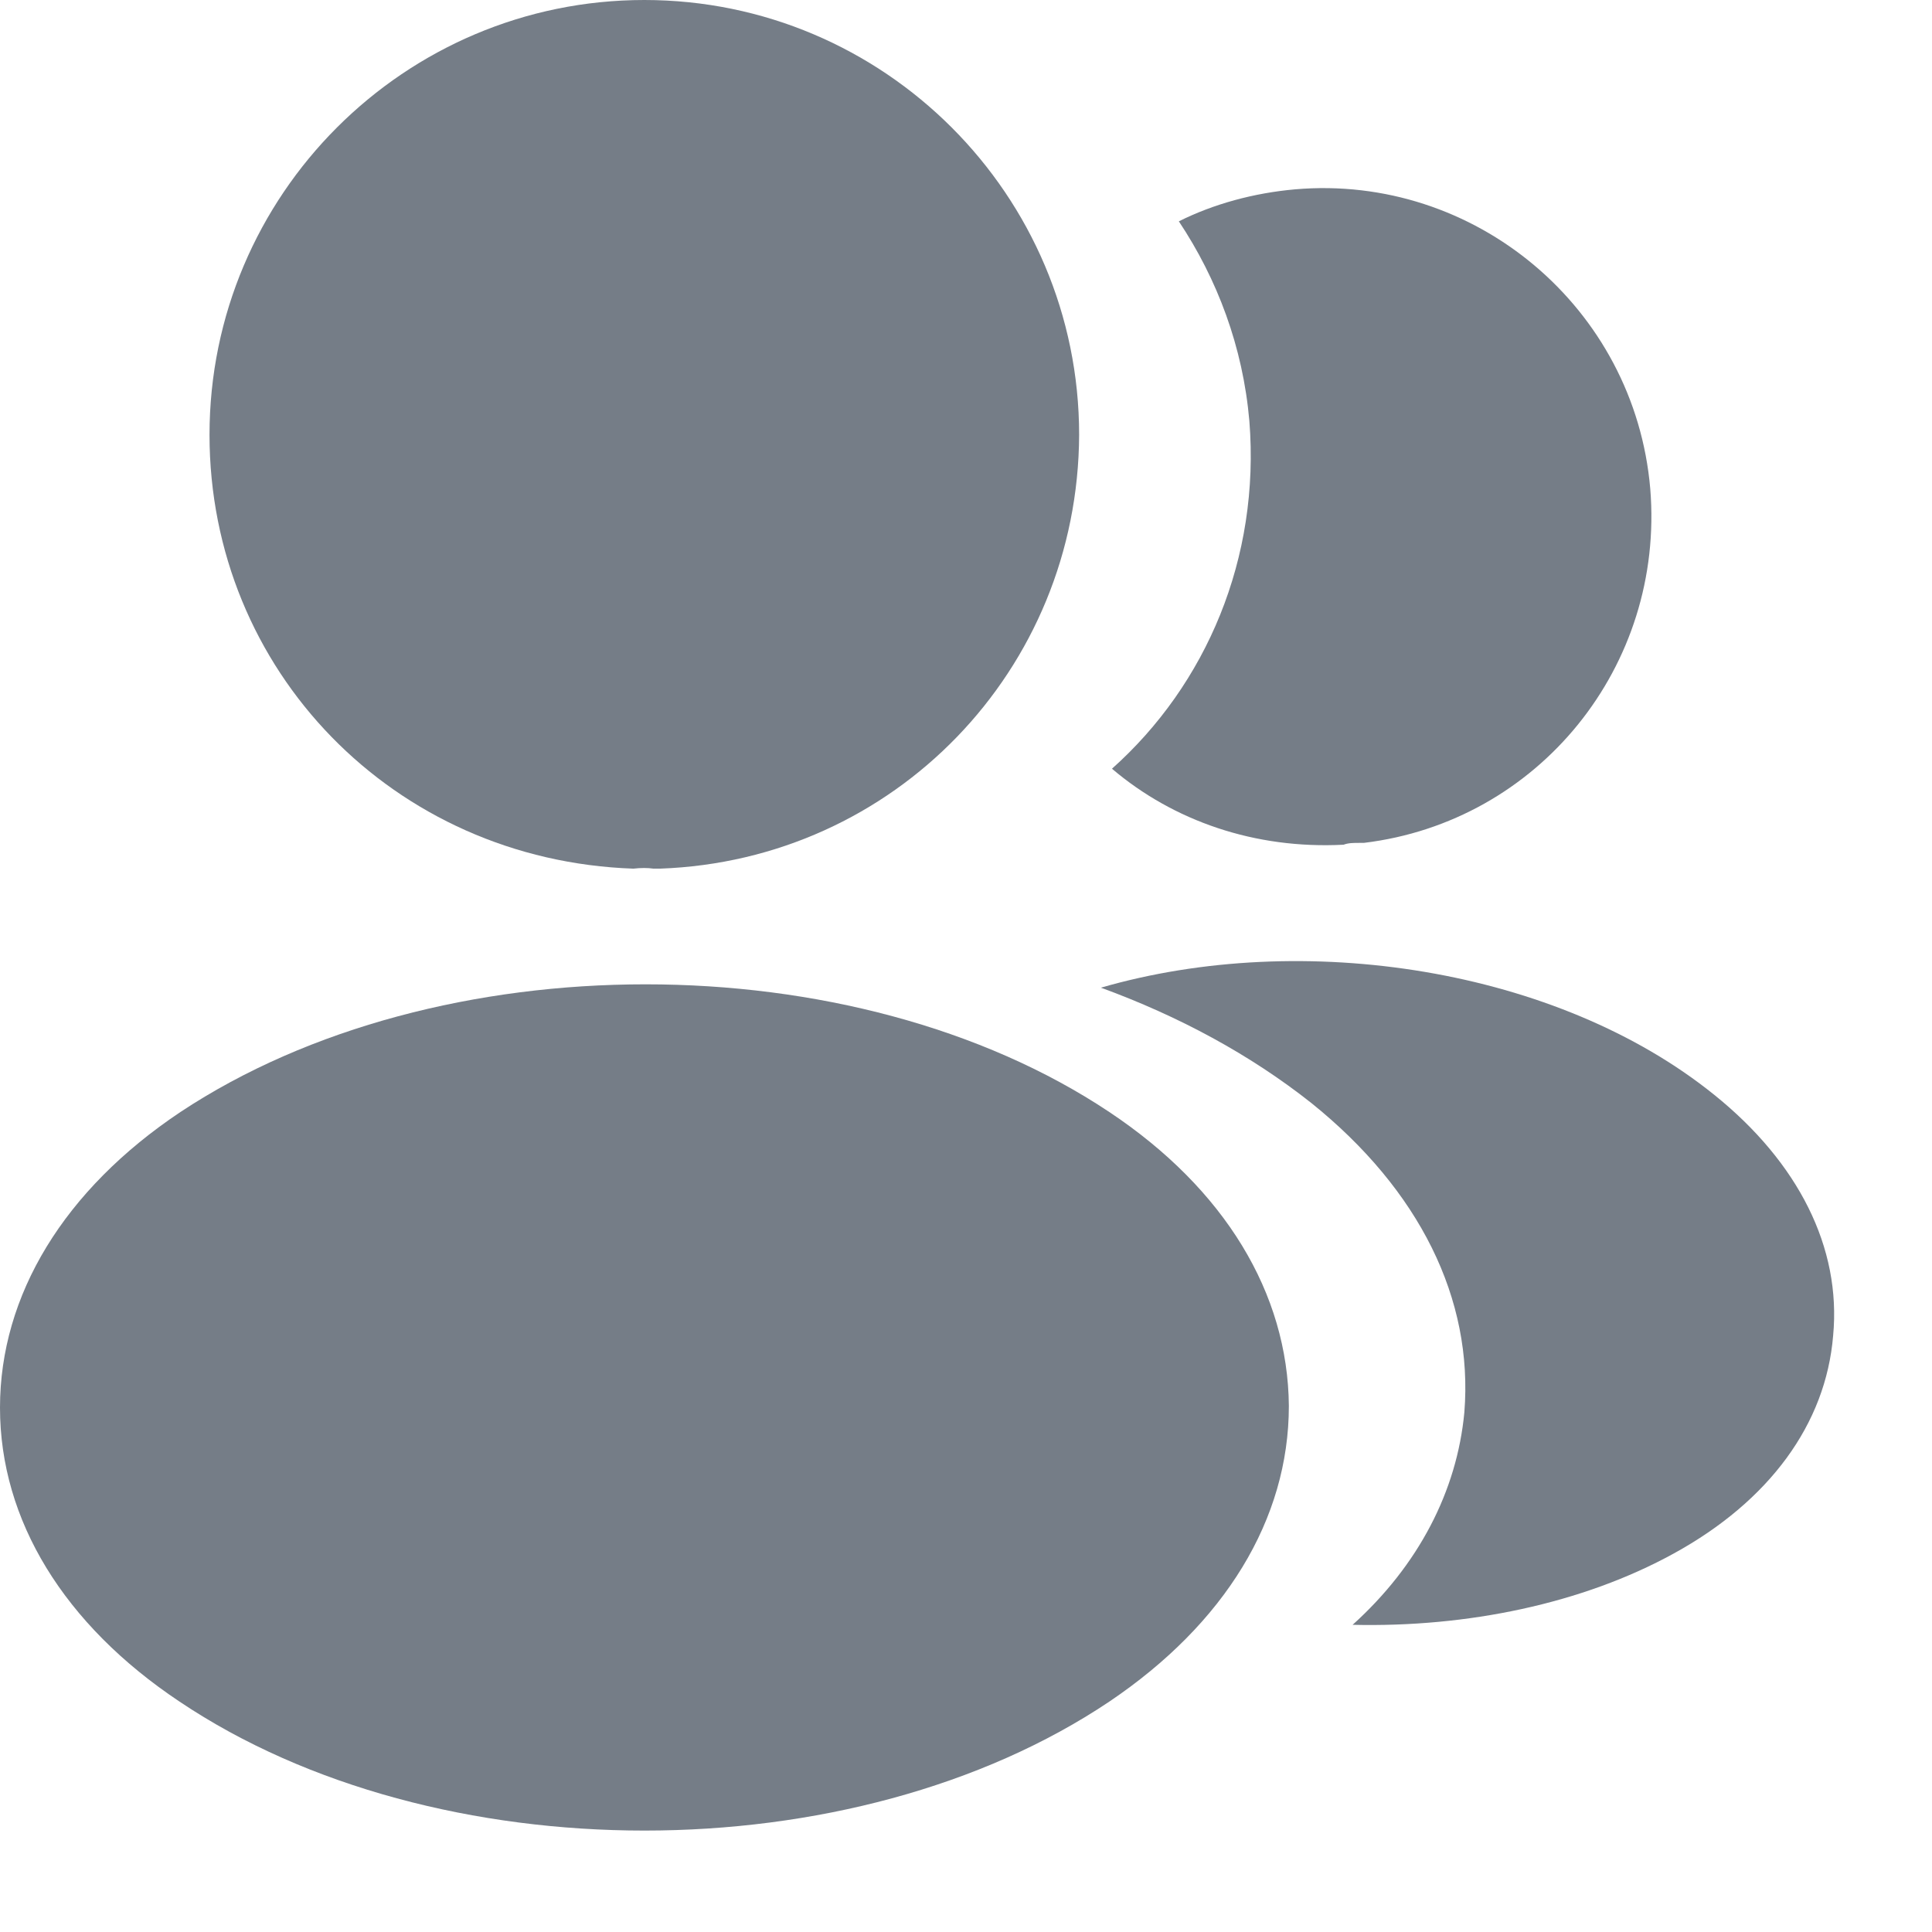 <svg width="18" height="18" viewBox="0 0 18 18" fill="none" xmlns="http://www.w3.org/2000/svg">
<path d="M6.003 0C3.769 0 1.952 1.816 1.952 4.051C1.952 6.243 3.666 8.016 5.901 8.093C5.969 8.085 6.037 8.085 6.088 8.093H6.131H6.148C8.331 8.016 10.045 6.243 10.054 4.051C10.054 1.816 8.237 0 6.003 0Z" fill="#757D87"/>
<path d="M10.336 10.361C7.957 8.774 4.076 8.774 1.68 10.361C0.597 11.085 0 12.066 0 13.115C0 14.164 0.597 15.136 1.672 15.853C2.865 16.654 4.435 17.055 6.004 17.055C7.573 17.055 9.142 16.654 10.336 15.853C11.411 15.128 12.008 14.156 12.008 13.098C11.999 12.049 11.411 11.077 10.336 10.361Z" fill="#757D87"/>
<path d="M15.375 4.553C15.511 6.207 14.334 7.657 12.706 7.853C12.697 7.853 12.697 7.853 12.688 7.853H12.663C12.612 7.853 12.561 7.853 12.518 7.87C11.691 7.913 10.932 7.648 10.36 7.162C11.239 6.378 11.742 5.201 11.64 3.922C11.58 3.231 11.341 2.6 10.983 2.062C11.307 1.9 11.682 1.798 12.066 1.764C13.738 1.619 15.23 2.864 15.375 4.553Z" fill="#757D87"/>
<path d="M17.079 12.443C17.011 13.27 16.482 13.986 15.595 14.473C14.743 14.942 13.668 15.163 12.602 15.138C13.216 14.584 13.574 13.893 13.643 13.159C13.728 12.102 13.225 11.087 12.218 10.277C11.647 9.825 10.982 9.467 10.257 9.202C12.142 8.656 14.512 9.023 15.971 10.2C16.755 10.831 17.156 11.624 17.079 12.443Z" fill="#757D87"/>
</svg>

